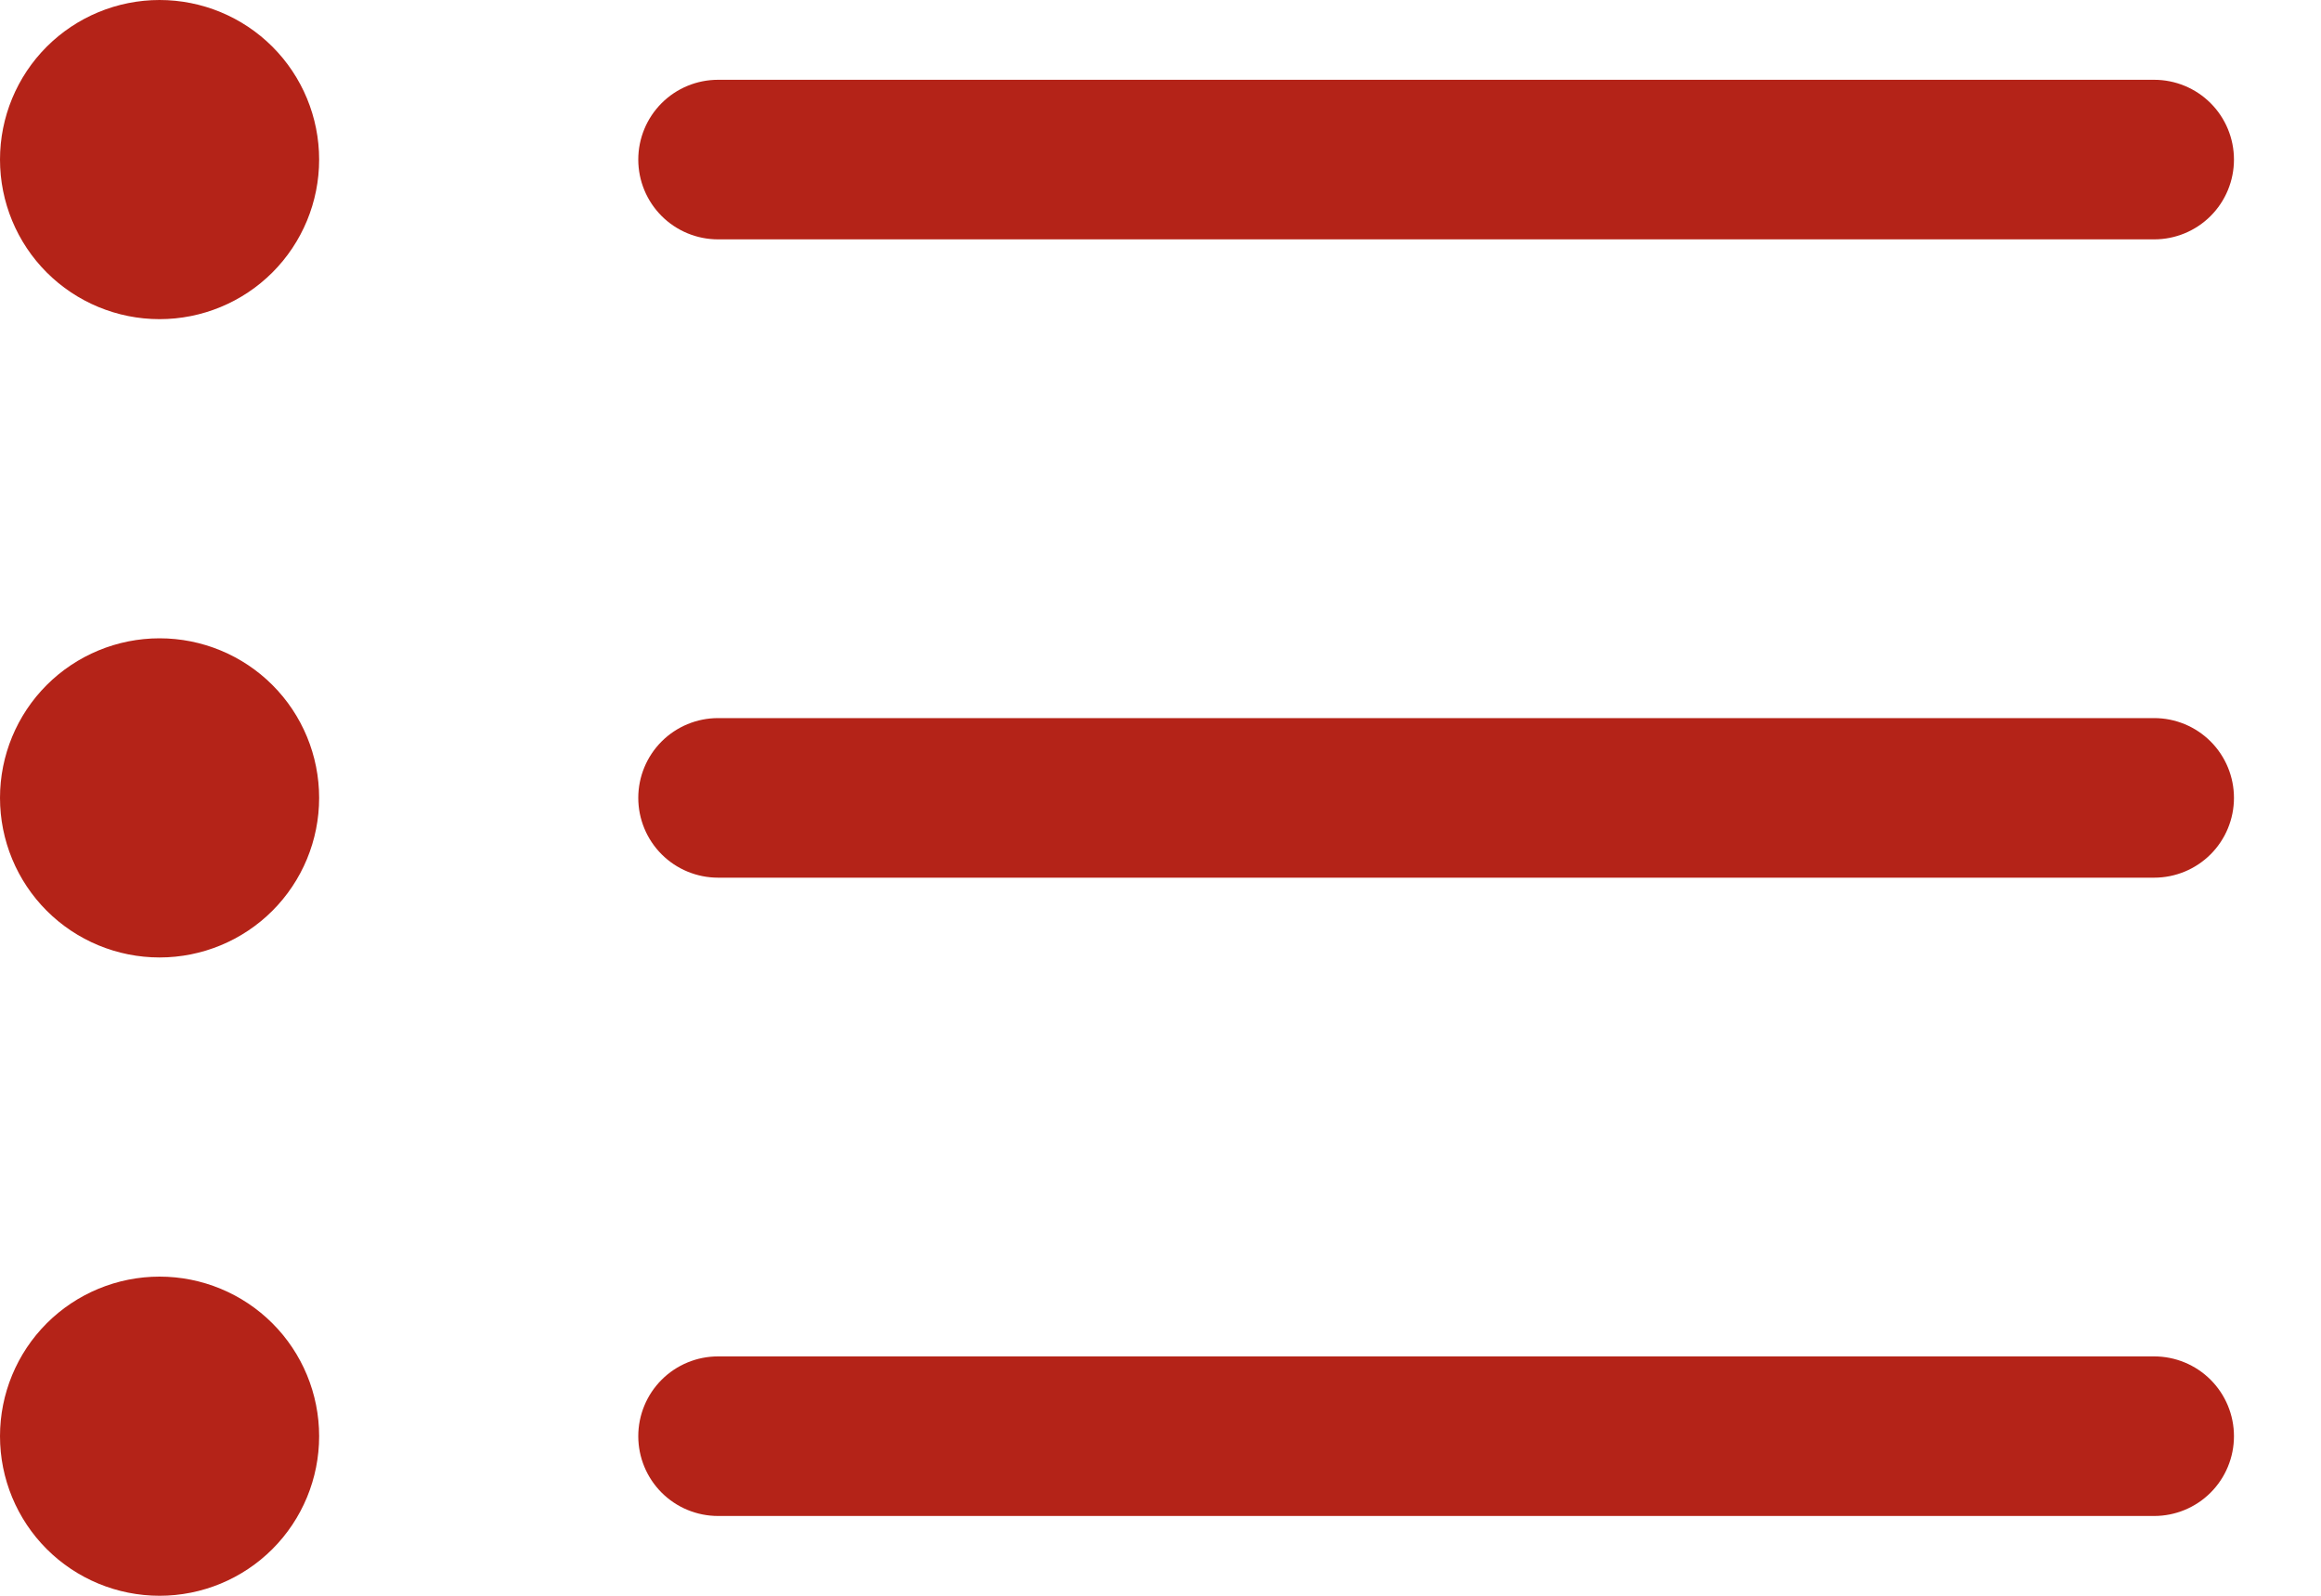 <svg width="16" height="11" viewBox="0 0 16 11" fill="none" xmlns="http://www.w3.org/2000/svg">
<path fill-rule="evenodd" clip-rule="evenodd" d="M4.4 9.9C4.4 9.754 4.458 9.614 4.561 9.511C4.664 9.408 4.804 9.35 4.95 9.35H14.85C14.996 9.35 15.136 9.408 15.239 9.511C15.342 9.614 15.4 9.754 15.4 9.9C15.4 10.046 15.342 10.186 15.239 10.289C15.136 10.392 14.996 10.45 14.85 10.45H4.95C4.804 10.45 4.664 10.392 4.561 10.289C4.458 10.186 4.4 10.046 4.4 9.9ZM4.4 5.5C4.4 5.354 4.458 5.214 4.561 5.111C4.664 5.008 4.804 4.95 4.95 4.95H14.85C14.996 4.95 15.136 5.008 15.239 5.111C15.342 5.214 15.4 5.354 15.4 5.5C15.4 5.646 15.342 5.786 15.239 5.889C15.136 5.992 14.996 6.05 14.85 6.05H4.95C4.804 6.05 4.664 5.992 4.561 5.889C4.458 5.786 4.4 5.646 4.4 5.5ZM4.4 1.1C4.4 0.954 4.458 0.814 4.561 0.711C4.664 0.608 4.804 0.55 4.95 0.55H14.85C14.996 0.55 15.136 0.608 15.239 0.711C15.342 0.814 15.4 0.954 15.4 1.1C15.4 1.246 15.342 1.386 15.239 1.489C15.136 1.592 14.996 1.65 14.85 1.65H4.95C4.804 1.65 4.664 1.592 4.561 1.489C4.458 1.386 4.4 1.246 4.4 1.1ZM1.1 2.2C1.392 2.2 1.672 2.084 1.878 1.878C2.084 1.672 2.2 1.392 2.2 1.1C2.2 0.808 2.084 0.528 1.878 0.322C1.672 0.116 1.392 0 1.1 0C0.808 0 0.528 0.116 0.322 0.322C0.116 0.528 0 0.808 0 1.1C0 1.392 0.116 1.672 0.322 1.878C0.528 2.084 0.808 2.2 1.1 2.2ZM1.1 6.6C1.392 6.6 1.672 6.484 1.878 6.278C2.084 6.072 2.2 5.792 2.2 5.5C2.2 5.208 2.084 4.928 1.878 4.722C1.672 4.516 1.392 4.4 1.1 4.4C0.808 4.4 0.528 4.516 0.322 4.722C0.116 4.928 0 5.208 0 5.5C0 5.792 0.116 6.072 0.322 6.278C0.528 6.484 0.808 6.6 1.1 6.6ZM1.1 11C1.392 11 1.672 10.884 1.878 10.678C2.084 10.472 2.2 10.192 2.2 9.9C2.2 9.608 2.084 9.328 1.878 9.122C1.672 8.916 1.392 8.8 1.1 8.8C0.808 8.8 0.528 8.916 0.322 9.122C0.116 9.328 0 9.608 0 9.9C0 10.192 0.116 10.472 0.322 10.678C0.528 10.884 0.808 11 1.1 11Z" fill="#B42318"/>
</svg>
